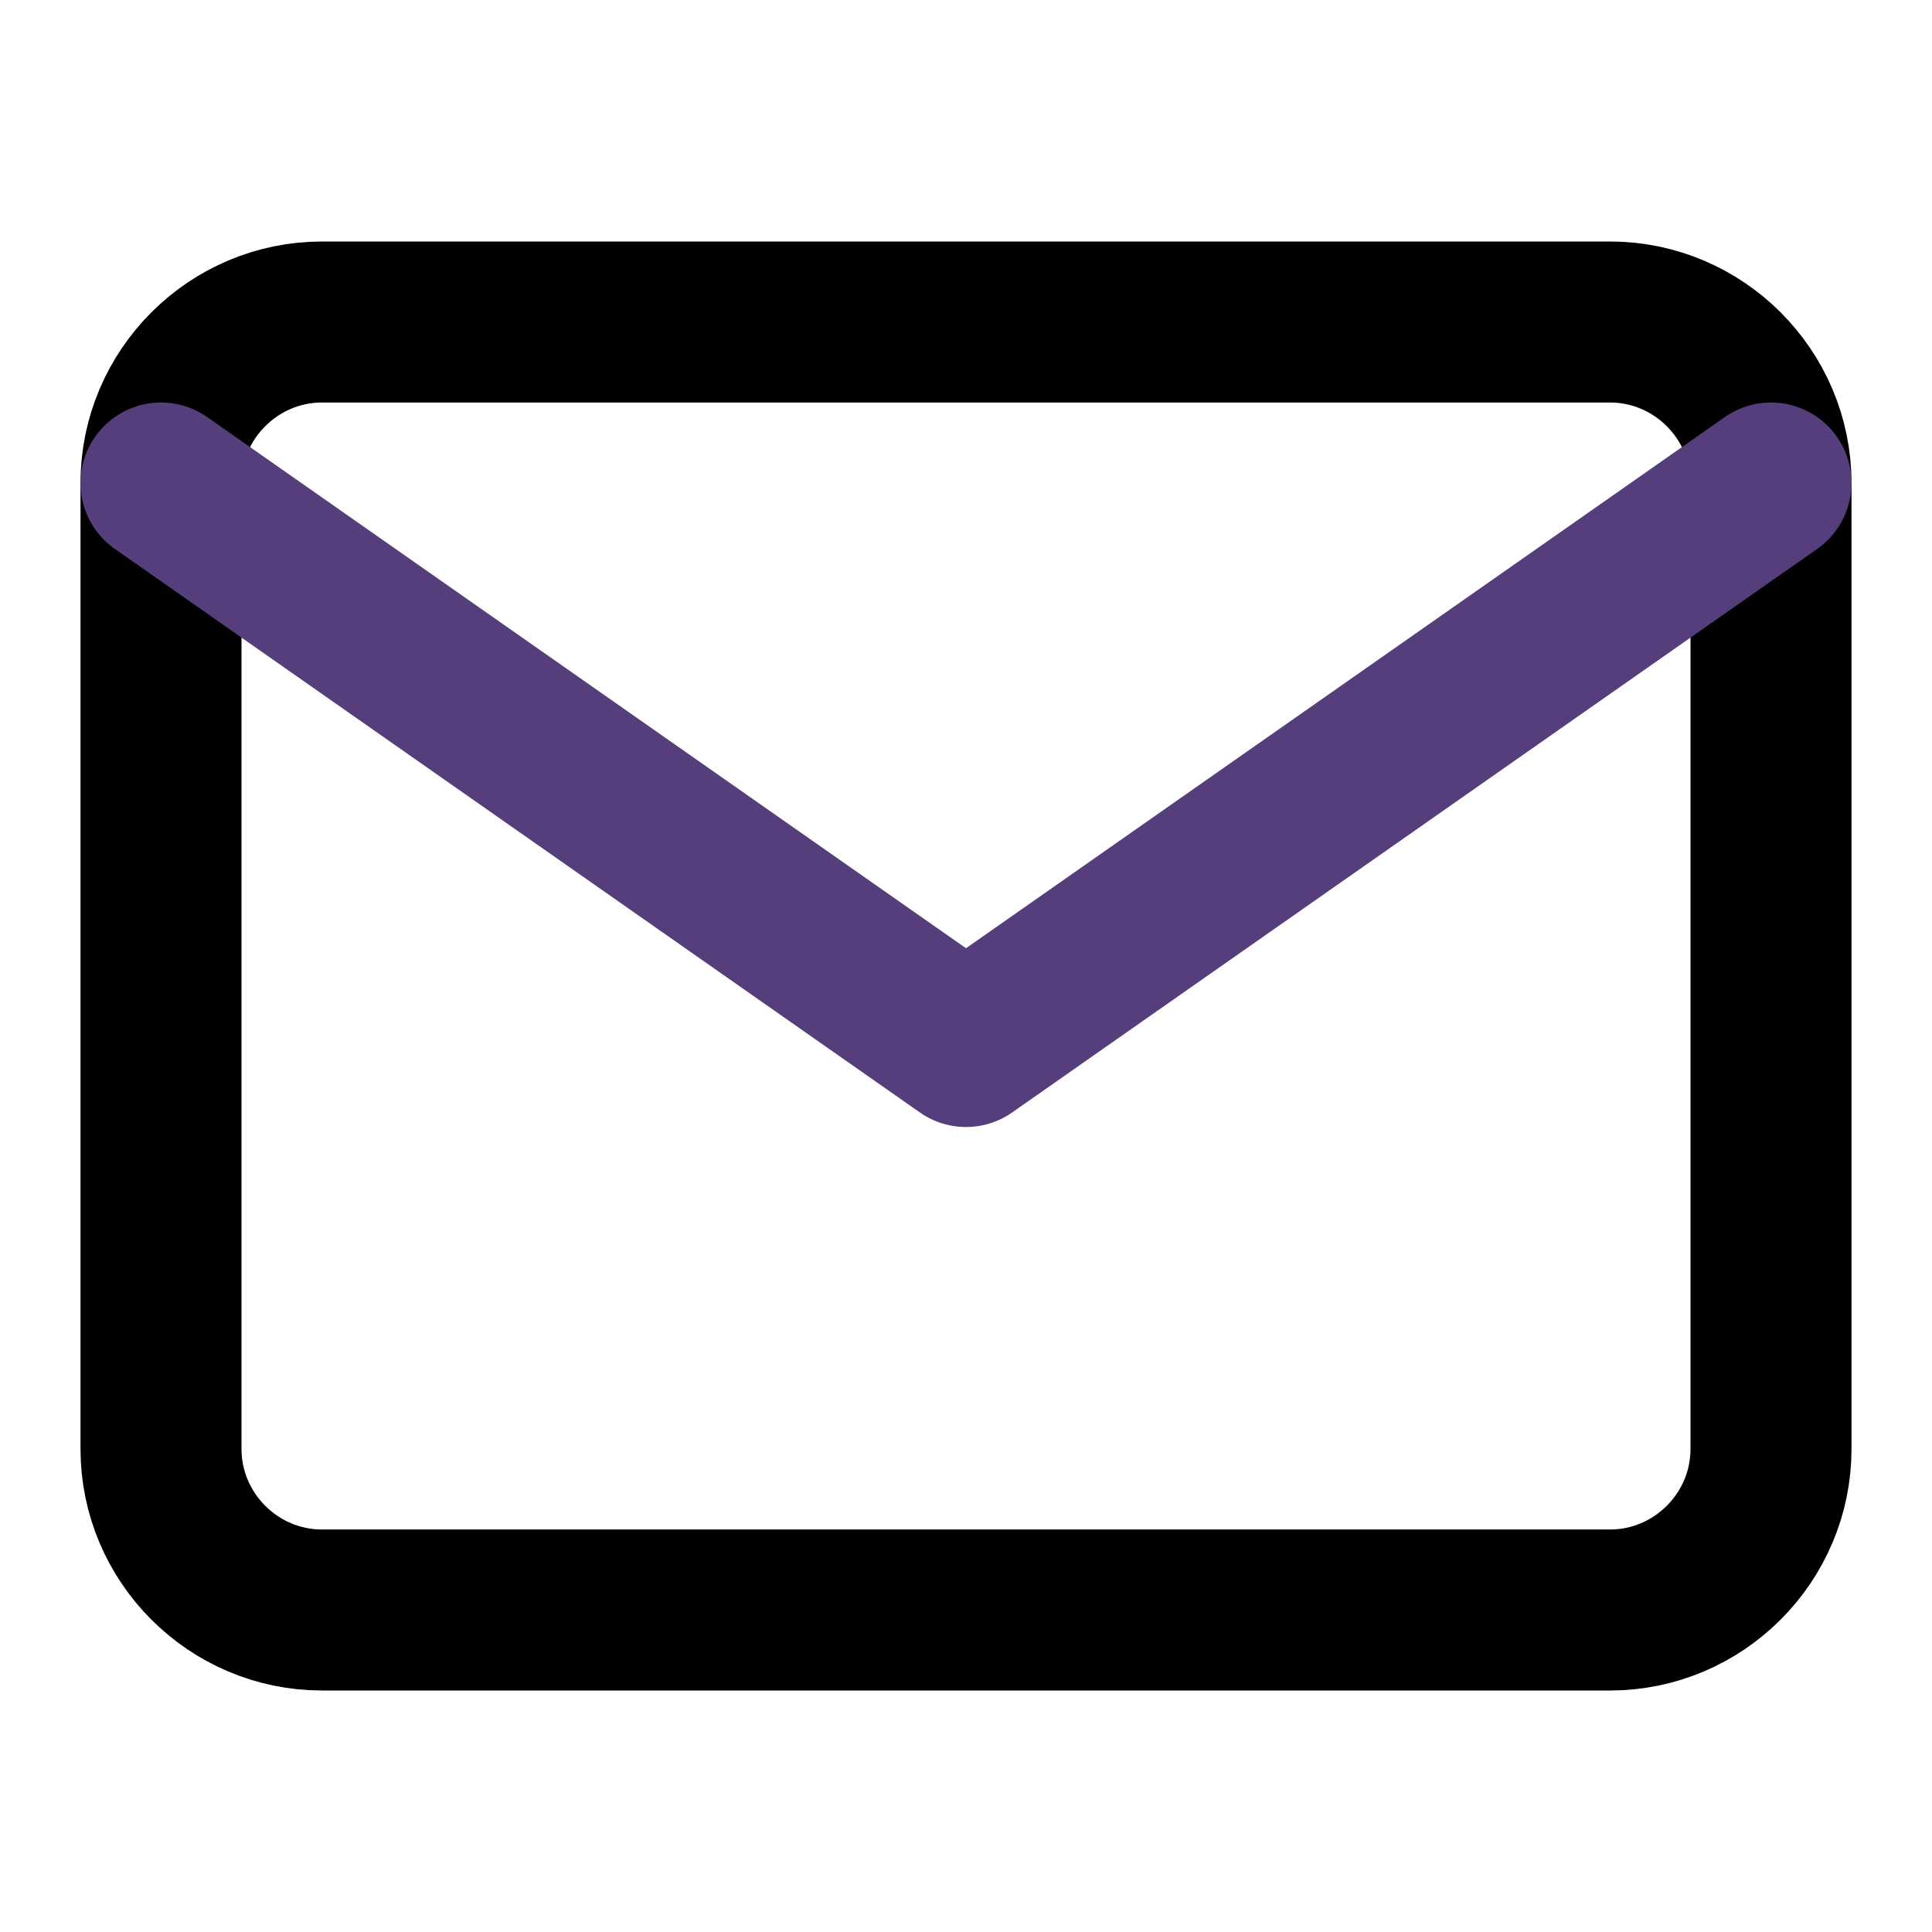 <svg width="24" height="24" viewBox="0 0 24 24" fill="none" xmlns="http://www.w3.org/2000/svg">
<path d="M4 4H20C21.1 4 22 4.9 22 6V18C22 19.1 21.1 20 20 20H4C2.9 20 2 19.1 2 18V6C2 4.9 2.9 4 4 4Z" stroke="563d7c" stroke-width="2" stroke-linecap="round" stroke-linejoin="round"/>
<path d="M22 6L12 13L2 6" stroke="#563d7c" stroke-width="2" stroke-linecap="round" stroke-linejoin="round"/>
</svg>
